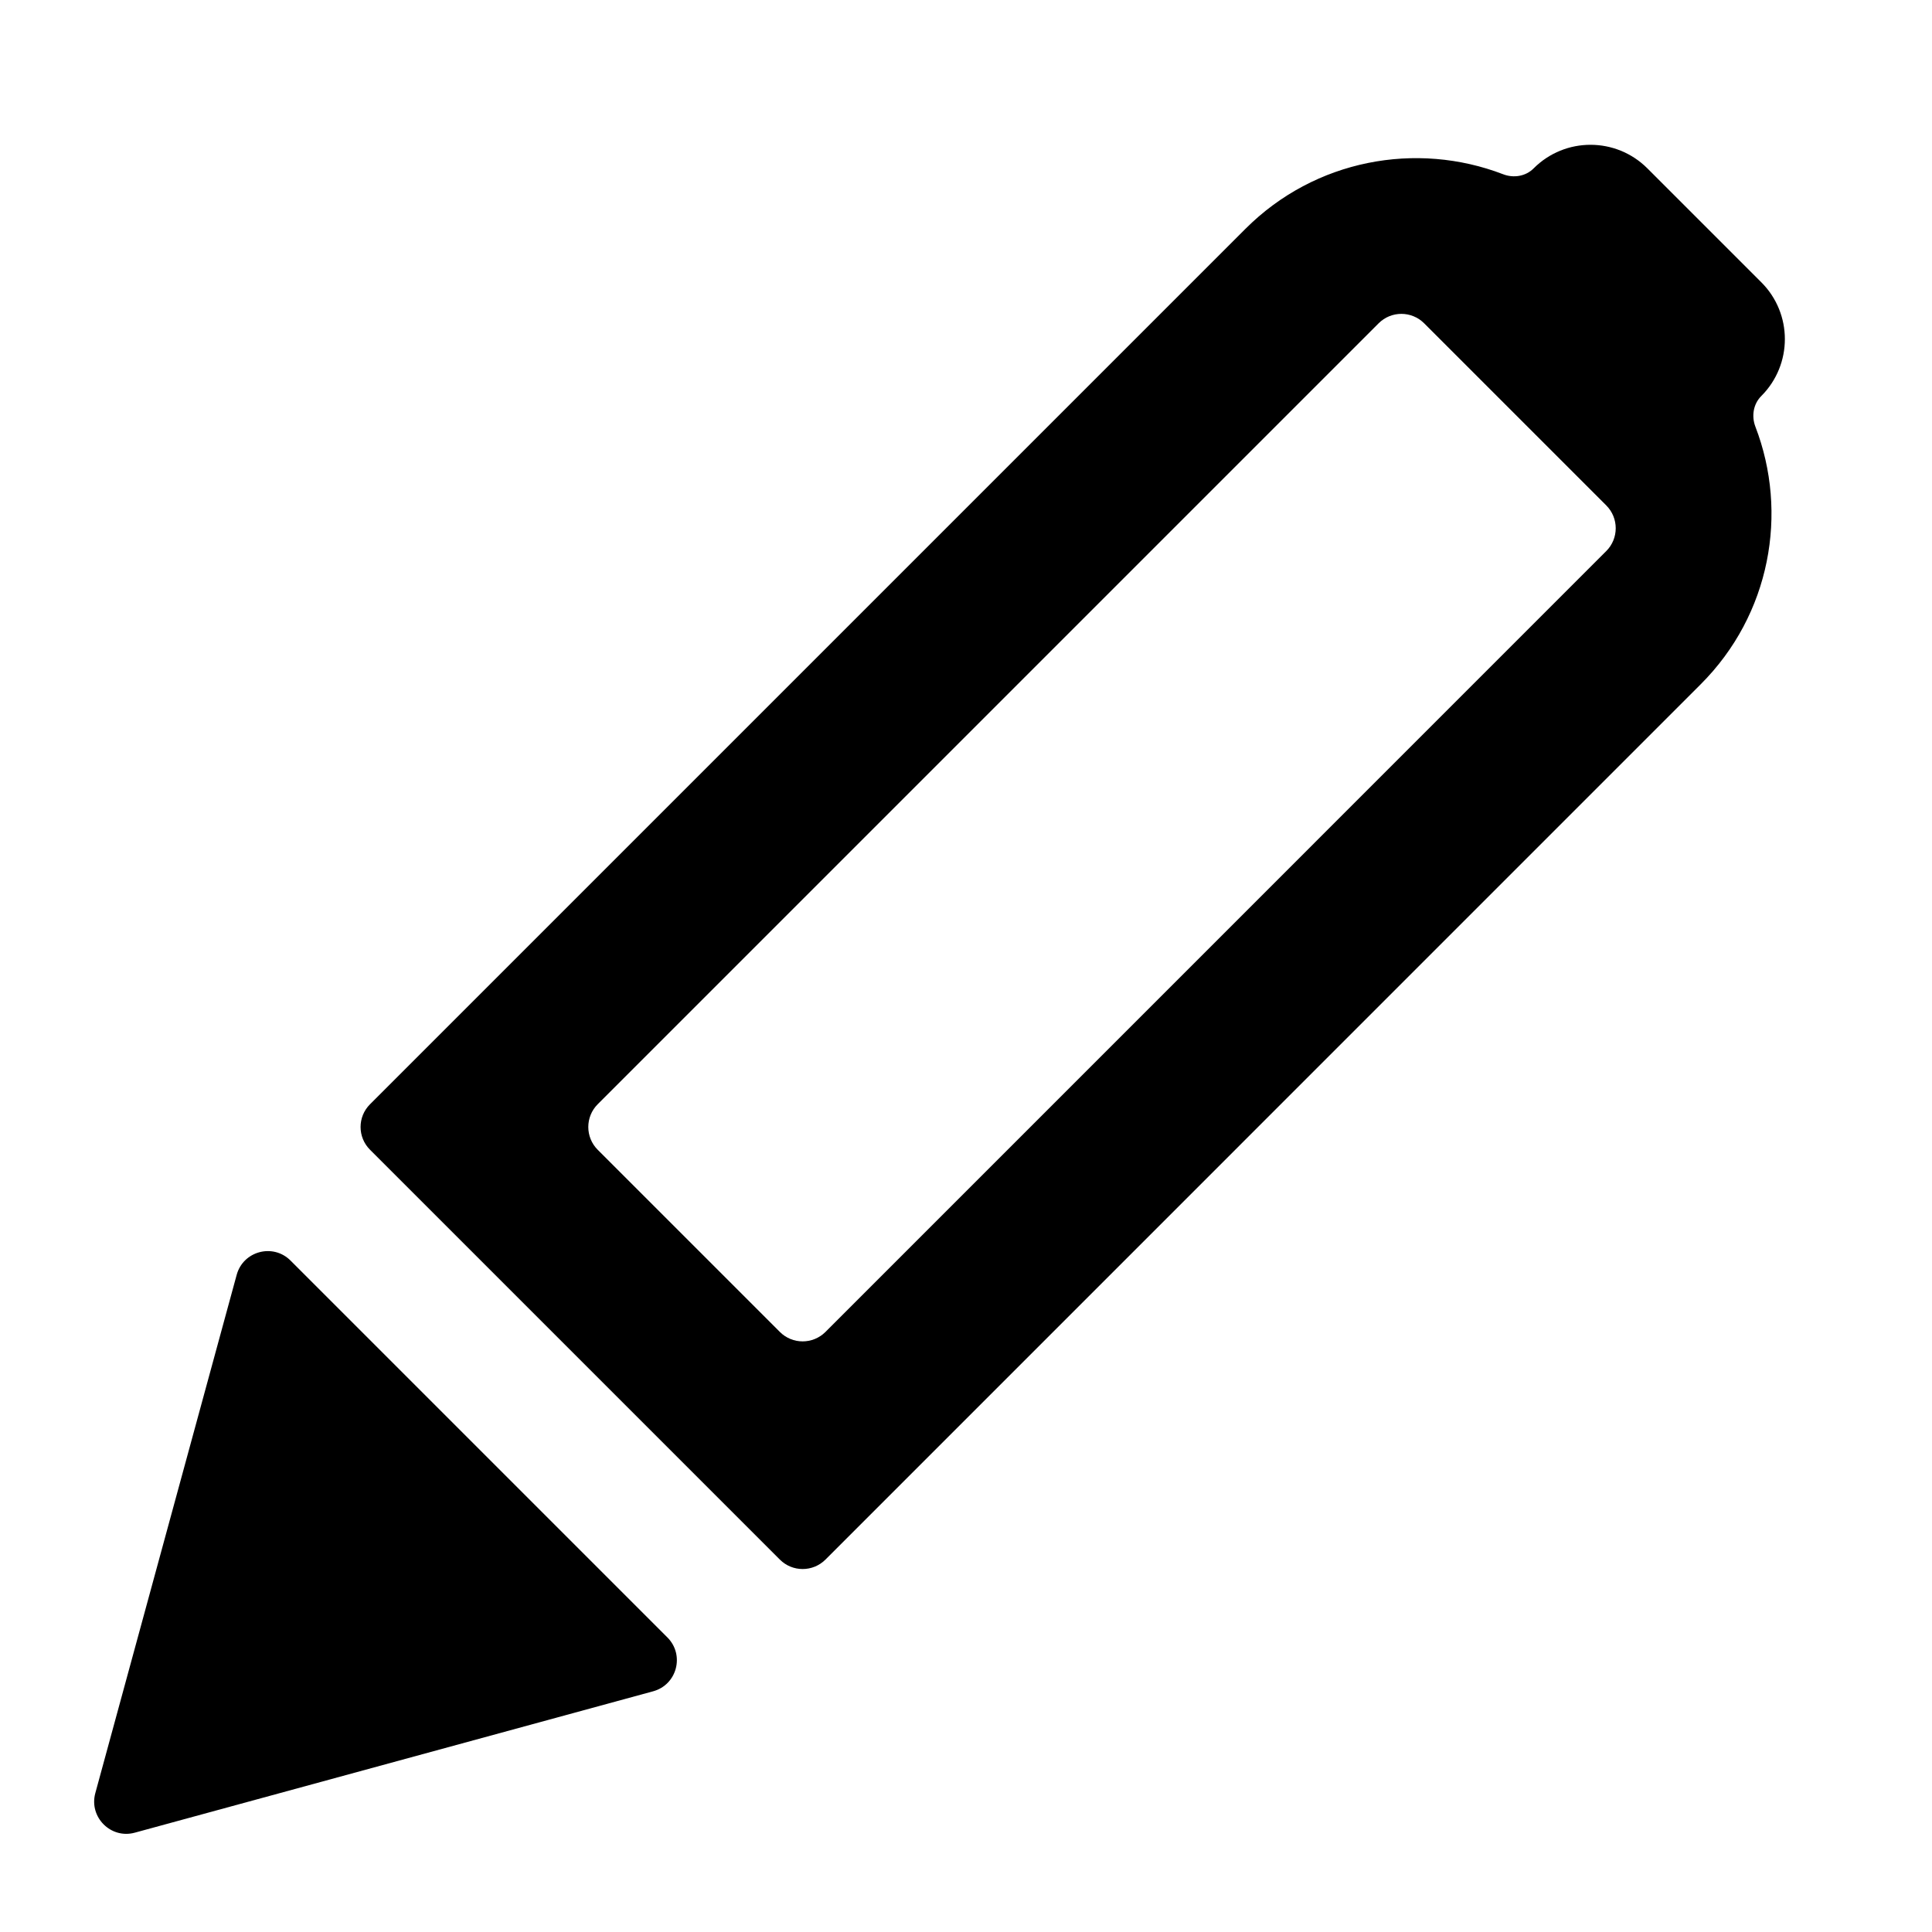 <svg width="24" height="24" viewBox="0 0 24 24" fill="none" xmlns="http://www.w3.org/2000/svg">
<path fill-rule="evenodd" clip-rule="evenodd" d="M20.465 2.092C20.074 1.701 19.441 1.701 19.051 2.092C18.952 2.191 18.802 2.215 18.671 2.164C17.598 1.752 16.336 1.978 15.471 2.843L4.597 13.717C4.44 13.873 4.44 14.127 4.597 14.283L9.688 19.374C9.844 19.53 10.097 19.53 10.254 19.374L21.127 8.5C21.993 7.635 22.219 6.373 21.806 5.3C21.756 5.169 21.78 5.019 21.879 4.92C22.27 4.529 22.27 3.896 21.879 3.506L20.465 2.092ZM19.954 6.279C20.11 6.435 20.11 6.689 19.954 6.845L10.254 16.546C10.097 16.702 9.844 16.702 9.688 16.546L7.425 14.283C7.269 14.127 7.269 13.873 7.425 13.717L17.126 4.016C17.282 3.86 17.535 3.86 17.691 4.016L19.954 6.279Z" fill="black"/>
<path d="M1.675 22.766C1.377 22.848 1.103 22.573 1.184 22.275L2.94 15.837C3.021 15.54 3.392 15.442 3.609 15.659L8.291 20.341C8.508 20.559 8.41 20.929 8.113 21.01L1.675 22.766Z" fill="black"/>
</svg>
